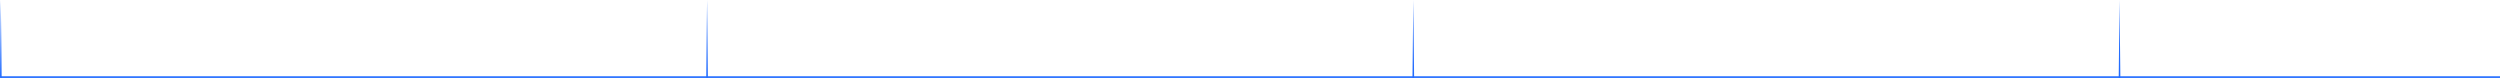 <svg width="1508" height="47" viewBox="0 0 1508 47" fill="none" xmlns="http://www.w3.org/2000/svg">
<line x1="0.508" y1="46.5" x2="1508.51" y2="46.5" stroke="#246DFF"/>
<path d="M0 47C0.333 47 0.667 47 1 47C0.992 46.217 0.983 45.433 0.975 44.65C0.825 30.55 0.675 16.45 0.525 2.35C0.517 1.567 0.508 0.783 0.5 0C0.492 0.783 0.483 1.567 0.475 2.35C0.325 16.45 0.175 30.55 0.025 44.65C0.017 45.433 0.008 46.217 0 47Z" fill="#246DFF"/>
<path d="M426 47C426.333 47 426.667 47 427 47C426.992 46.217 426.983 45.433 426.975 44.65C426.825 30.55 426.675 16.45 426.525 2.35C426.517 1.567 426.508 0.783 426.5 0C426.492 0.783 426.483 1.567 426.475 2.35C426.325 16.45 426.175 30.55 426.025 44.65C426.017 45.433 426.008 46.217 426 47Z" fill="#246DFF"/>
<path d="M852 47C852.333 47 852.667 47 853 47C852.992 46.217 852.983 45.433 852.975 44.65C852.825 30.55 852.675 16.45 852.525 2.35C852.517 1.567 852.508 0.783 852.5 0C852.492 0.783 852.483 1.567 852.475 2.35C852.325 16.45 852.175 30.55 852.025 44.65C852.017 45.433 852.008 46.217 852 47Z" fill="#246DFF"/>
<path d="M1278 47C1278.33 47 1278.67 47 1279 47C1278.99 46.217 1278.98 45.433 1278.98 44.65C1278.83 30.55 1278.68 16.45 1278.53 2.35C1278.52 1.567 1278.51 0.783 1278.5 0C1278.49 0.783 1278.48 1.567 1278.48 2.35C1278.33 16.45 1278.18 30.55 1278.03 44.65C1278.02 45.433 1278.01 46.217 1278 47Z" fill="#246DFF"/>
</svg>
